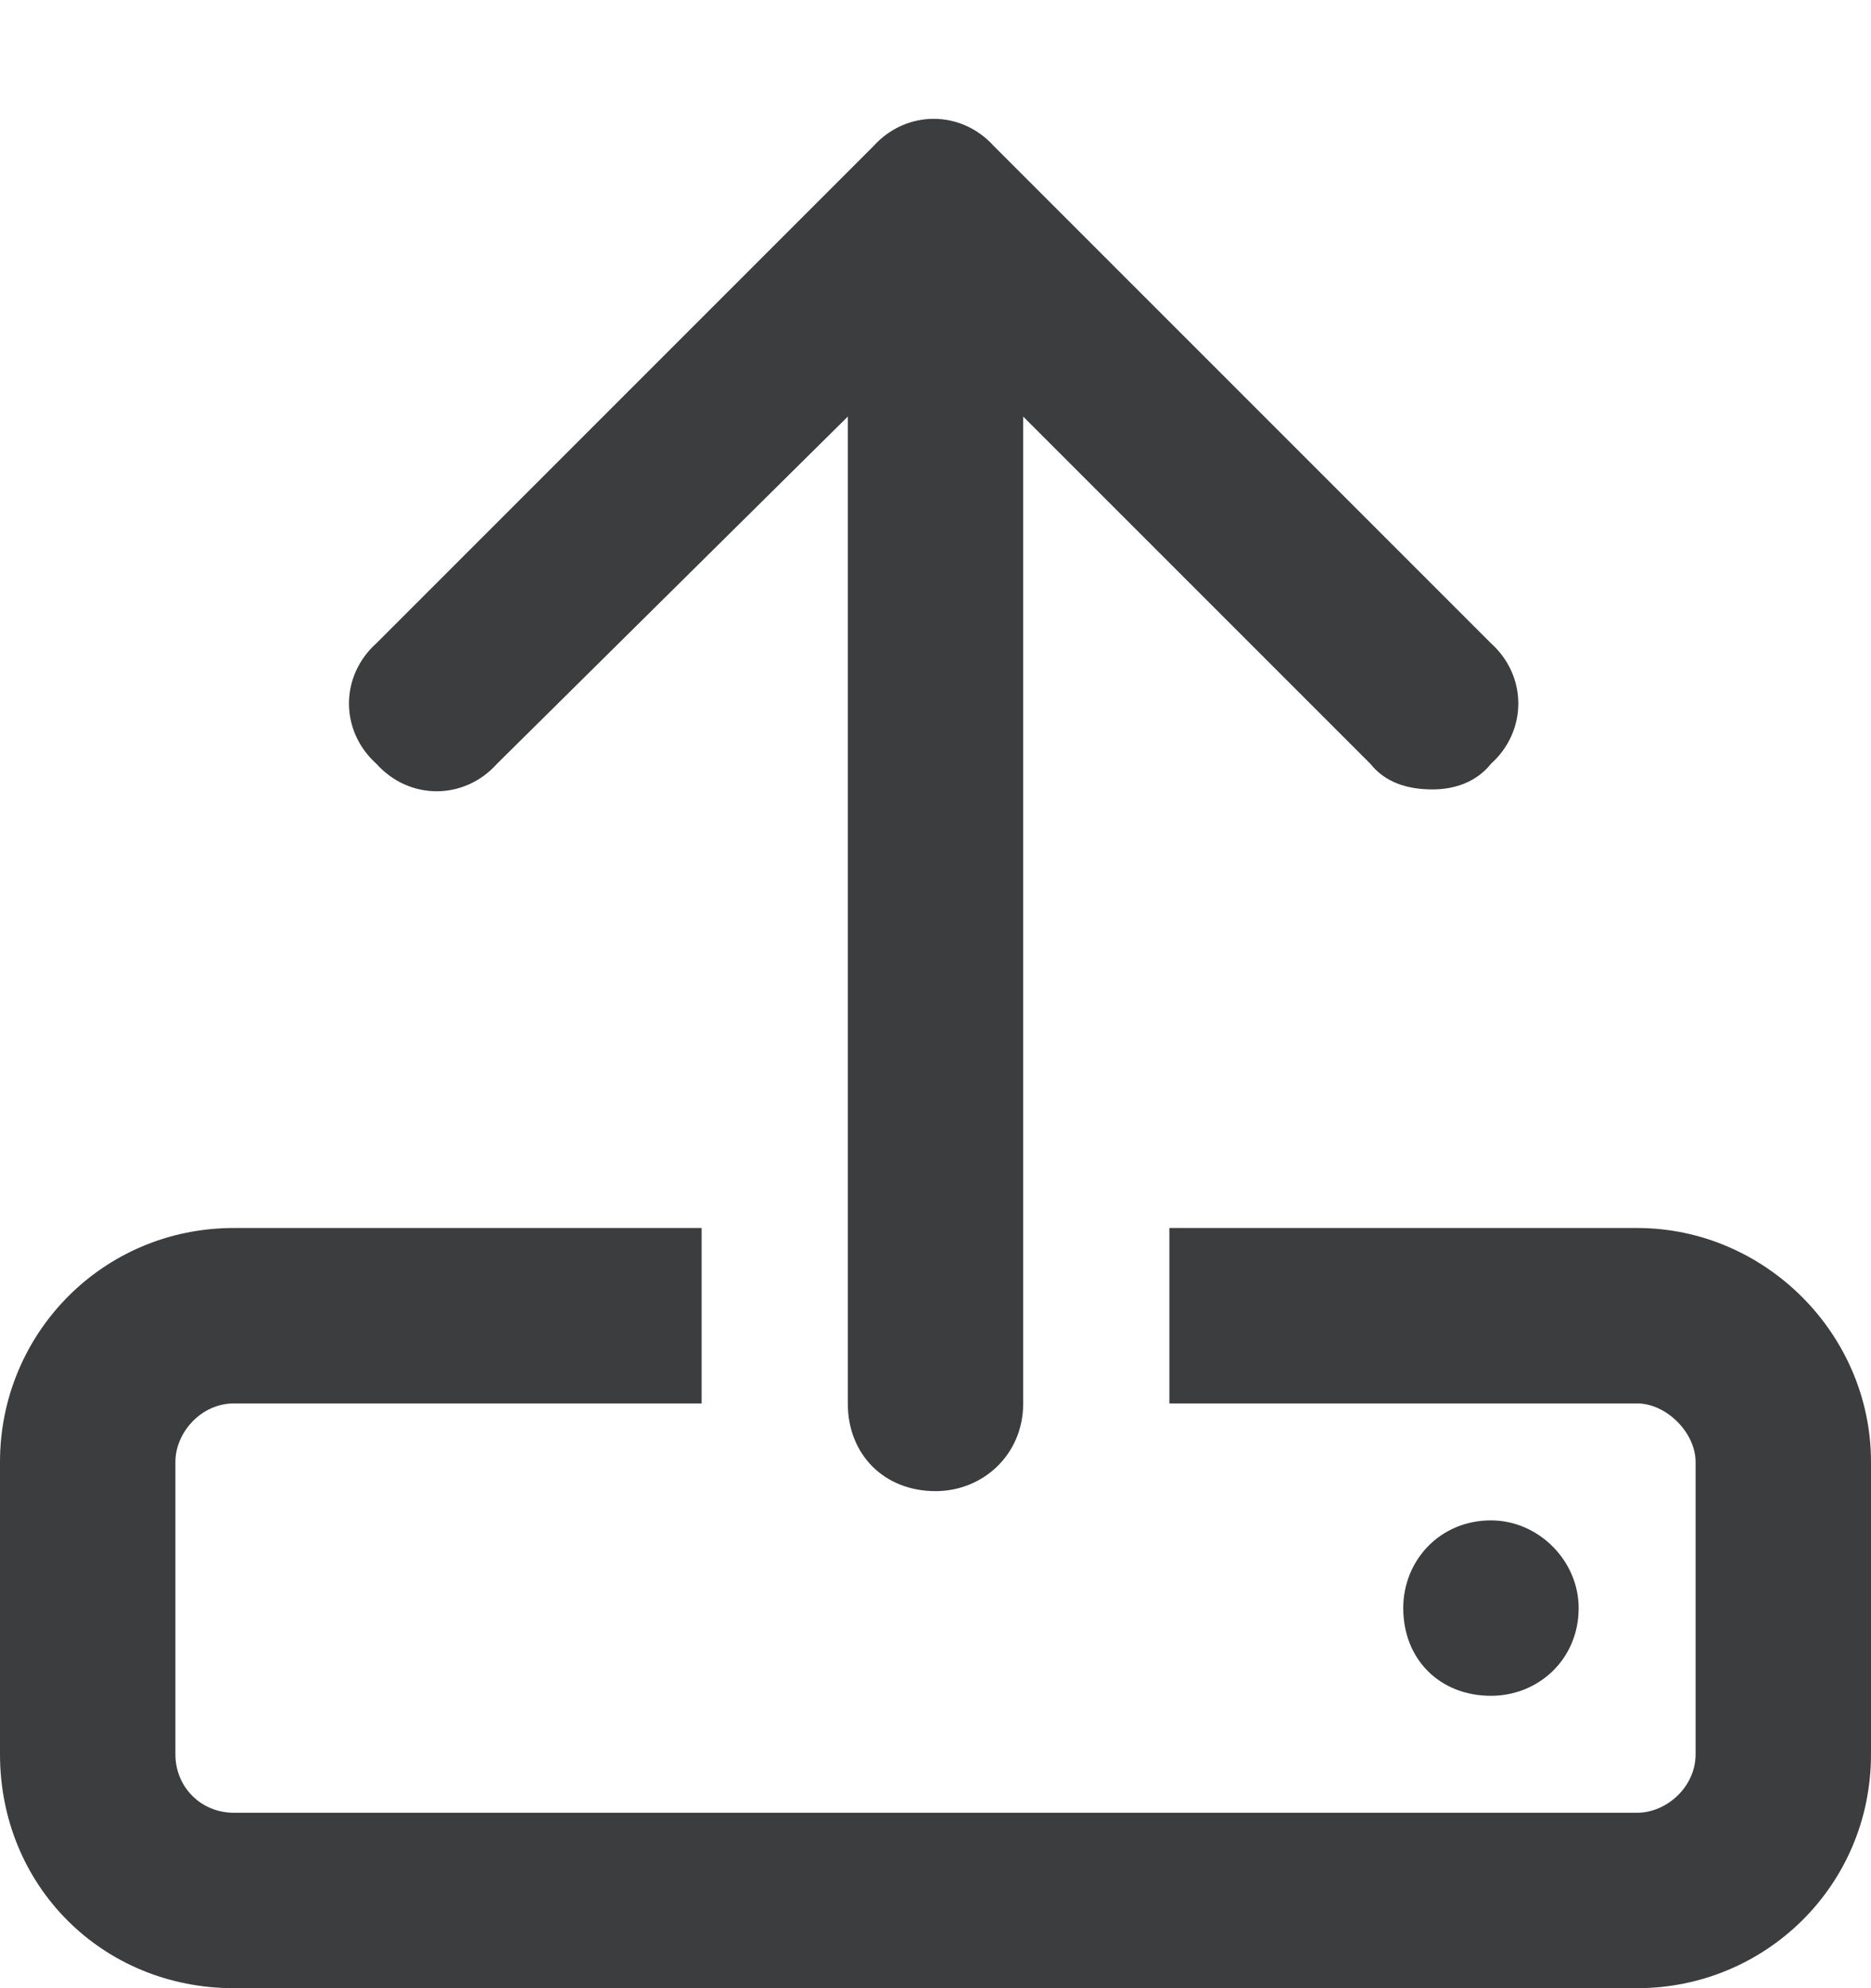 <svg width="16" height="17" viewBox="0 0 16 17" fill="none" >
<path d="M14 10.5C15.094 10.5 16 11.406 16 12.5V15C16 16.125 15.094 17 14 17H2C0.875 17 0 16.125 0 15V12.5C0 11.406 0.875 10.5 2 10.5H6V12H2C1.719 12 1.5 12.25 1.5 12.5V15C1.5 15.281 1.719 15.5 2 15.5H14C14.25 15.5 14.5 15.281 14.5 15V12.5C14.5 12.25 14.25 12 14 12H10V10.5H14ZM4.25 6.531C3.969 6.844 3.5 6.844 3.219 6.531C2.906 6.25 2.906 5.781 3.219 5.5L7.469 1.25C7.75 0.938 8.219 0.938 8.5 1.25L12.75 5.5C13.062 5.781 13.062 6.25 12.75 6.531C12.625 6.688 12.438 6.75 12.25 6.75C12.031 6.75 11.844 6.688 11.719 6.531L8.75 3.562V12C8.75 12.438 8.406 12.75 8 12.75C7.562 12.75 7.25 12.438 7.25 12V3.562L4.25 6.531ZM13.5 13.75C13.5 14.188 13.156 14.5 12.75 14.5C12.312 14.5 12 14.188 12 13.75C12 13.344 12.312 13 12.75 13C13.156 13 13.5 13.344 13.5 13.75Z" fill="#3C3D3E"/>
</svg>
